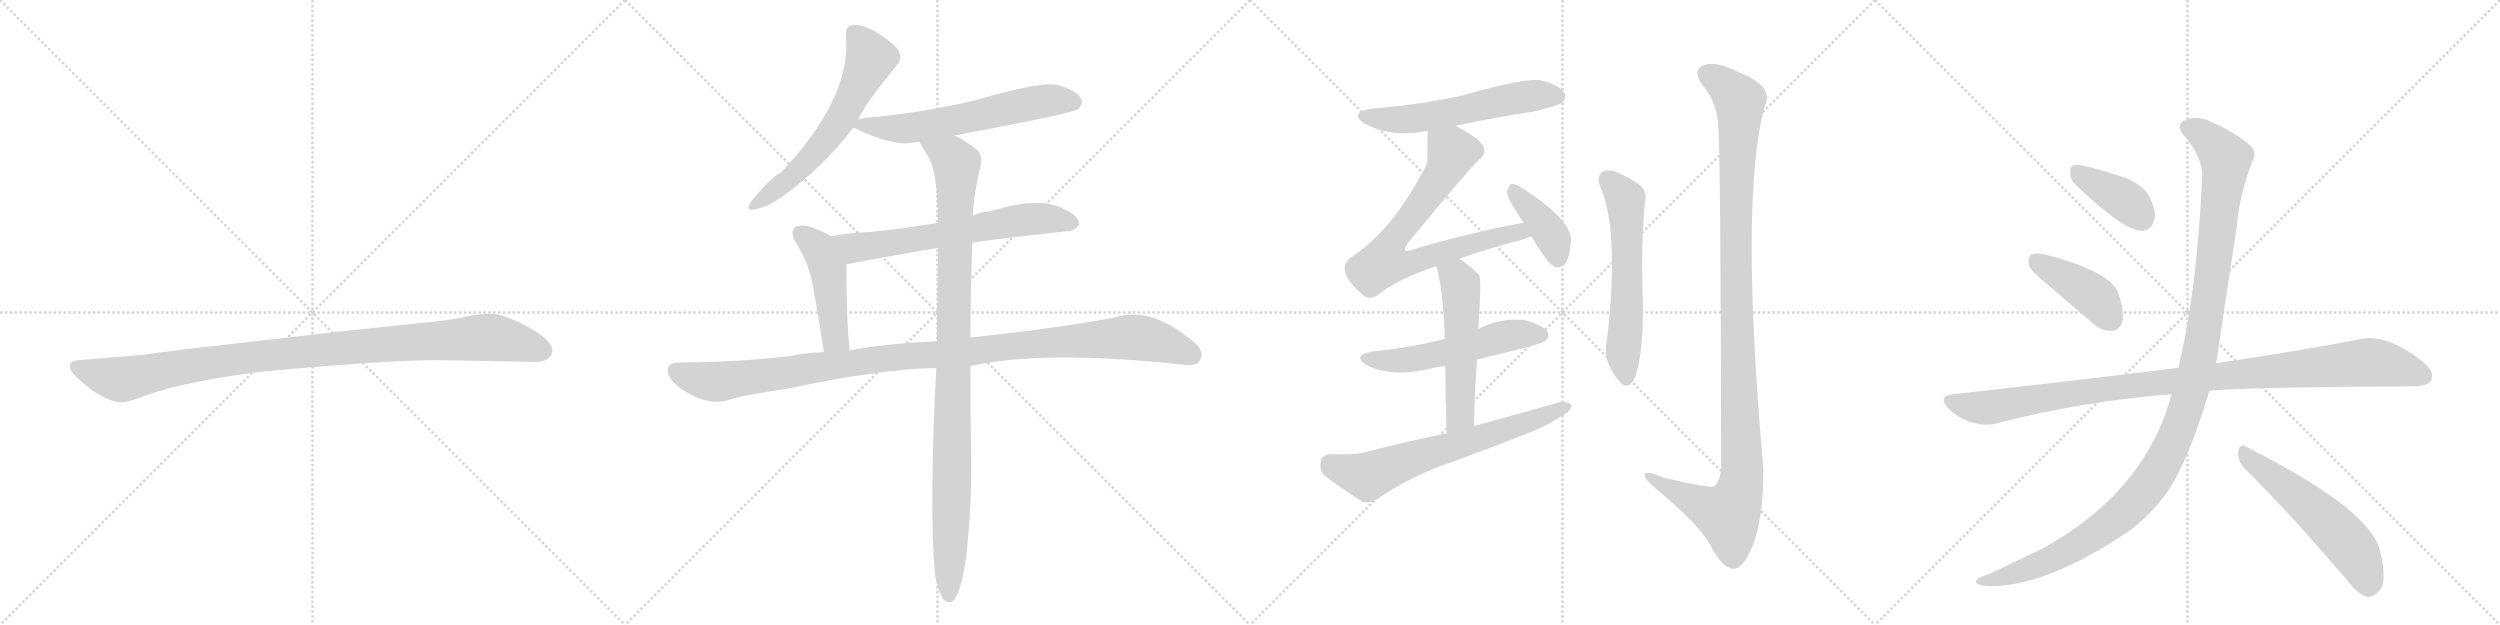 <svg version="1.1" viewBox="0 0 4096 1024" xmlns="http://www.w3.org/2000/svg">
  <g stroke="lightgray" stroke-dasharray="1,1" stroke-width="1" transform="scale(4, 4)">
    <line x1="0" y1="0" x2="256" y2="256"></line>
    <line x1="256" y1="0" x2="0" y2="256"></line>
    <line x1="128" y1="0" x2="128" y2="256"></line>
    <line x1="0" y1="128" x2="256" y2="128"></line>
    <line x1="256" y1="0" x2="512" y2="256"></line>
    <line x1="512" y1="0" x2="256" y2="256"></line>
    <line x1="384" y1="0" x2="384" y2="256"></line>
    <line x1="256" y1="128" x2="512" y2="128"></line>
    <line x1="512" y1="0" x2="768" y2="256"></line>
    <line x1="768" y1="0" x2="512" y2="256"></line>
    <line x1="640" y1="0" x2="640" y2="256"></line>
    <line x1="512" y1="128" x2="768" y2="128"></line>
    <line x1="768" y1="0" x2="1024" y2="256"></line>
    <line x1="1024" y1="0" x2="768" y2="256"></line>
    <line x1="896" y1="0" x2="896" y2="256"></line>
    <line x1="768" y1="128" x2="1024" y2="128"></line>
  </g>
<g transform="scale(1, -1) translate(0, -850)">
   <style type="text/css">
    @keyframes keyframes0 {
      from {
       stroke: black;
       stroke-dashoffset: 1030;
       stroke-width: 128;
       }
       77% {
       animation-timing-function: step-end;
       stroke: black;
       stroke-dashoffset: 0;
       stroke-width: 128;
       }
       to {
       stroke: black;
       stroke-width: 1024;
       }
       }
       #make-me-a-hanzi-animation-0 {
         animation: keyframes0 1.088s both;
         animation-delay: 0s;
         animation-timing-function: linear;
       }
    @keyframes keyframes1 {
      from {
       stroke: black;
       stroke-dashoffset: 612;
       stroke-width: 128;
       }
       67% {
       animation-timing-function: step-end;
       stroke: black;
       stroke-dashoffset: 0;
       stroke-width: 128;
       }
       to {
       stroke: black;
       stroke-width: 1024;
       }
       }
       #make-me-a-hanzi-animation-1 {
         animation: keyframes1 0.748s both;
         animation-delay: 1.088s;
         animation-timing-function: linear;
       }
    @keyframes keyframes2 {
      from {
       stroke: black;
       stroke-dashoffset: 611;
       stroke-width: 128;
       }
       67% {
       animation-timing-function: step-end;
       stroke: black;
       stroke-dashoffset: 0;
       stroke-width: 128;
       }
       to {
       stroke: black;
       stroke-width: 1024;
       }
       }
       #make-me-a-hanzi-animation-2 {
         animation: keyframes2 0.747s both;
         animation-delay: 1.836s;
         animation-timing-function: linear;
       }
    @keyframes keyframes3 {
      from {
       stroke: black;
       stroke-dashoffset: 652;
       stroke-width: 128;
       }
       68% {
       animation-timing-function: step-end;
       stroke: black;
       stroke-dashoffset: 0;
       stroke-width: 128;
       }
       to {
       stroke: black;
       stroke-width: 1024;
       }
       }
       #make-me-a-hanzi-animation-3 {
         animation: keyframes3 0.781s both;
         animation-delay: 2.583s;
         animation-timing-function: linear;
       }
    @keyframes keyframes4 {
      from {
       stroke: black;
       stroke-dashoffset: 467;
       stroke-width: 128;
       }
       60% {
       animation-timing-function: step-end;
       stroke: black;
       stroke-dashoffset: 0;
       stroke-width: 128;
       }
       to {
       stroke: black;
       stroke-width: 1024;
       }
       }
       #make-me-a-hanzi-animation-4 {
         animation: keyframes4 0.63s both;
         animation-delay: 3.364s;
         animation-timing-function: linear;
       }
    @keyframes keyframes5 {
      from {
       stroke: black;
       stroke-dashoffset: 1114;
       stroke-width: 128;
       }
       78% {
       animation-timing-function: step-end;
       stroke: black;
       stroke-dashoffset: 0;
       stroke-width: 128;
       }
       to {
       stroke: black;
       stroke-width: 1024;
       }
       }
       #make-me-a-hanzi-animation-5 {
         animation: keyframes5 1.157s both;
         animation-delay: 3.994s;
         animation-timing-function: linear;
       }
    @keyframes keyframes6 {
      from {
       stroke: black;
       stroke-dashoffset: 1029;
       stroke-width: 128;
       }
       77% {
       animation-timing-function: step-end;
       stroke: black;
       stroke-dashoffset: 0;
       stroke-width: 128;
       }
       to {
       stroke: black;
       stroke-width: 1024;
       }
       }
       #make-me-a-hanzi-animation-6 {
         animation: keyframes6 1.087s both;
         animation-delay: 5.151s;
         animation-timing-function: linear;
       }
    @keyframes keyframes7 {
      from {
       stroke: black;
       stroke-dashoffset: 574;
       stroke-width: 128;
       }
       65% {
       animation-timing-function: step-end;
       stroke: black;
       stroke-dashoffset: 0;
       stroke-width: 128;
       }
       to {
       stroke: black;
       stroke-width: 1024;
       }
       }
       #make-me-a-hanzi-animation-7 {
         animation: keyframes7 0.717s both;
         animation-delay: 6.238s;
         animation-timing-function: linear;
       }
    @keyframes keyframes8 {
      from {
       stroke: black;
       stroke-dashoffset: 750;
       stroke-width: 128;
       }
       71% {
       animation-timing-function: step-end;
       stroke: black;
       stroke-dashoffset: 0;
       stroke-width: 128;
       }
       to {
       stroke: black;
       stroke-width: 1024;
       }
       }
       #make-me-a-hanzi-animation-8 {
         animation: keyframes8 0.86s both;
         animation-delay: 6.955s;
         animation-timing-function: linear;
       }
    @keyframes keyframes9 {
      from {
       stroke: black;
       stroke-dashoffset: 398;
       stroke-width: 128;
       }
       56% {
       animation-timing-function: step-end;
       stroke: black;
       stroke-dashoffset: 0;
       stroke-width: 128;
       }
       to {
       stroke: black;
       stroke-width: 1024;
       }
       }
       #make-me-a-hanzi-animation-9 {
         animation: keyframes9 0.574s both;
         animation-delay: 7.816s;
         animation-timing-function: linear;
       }
    @keyframes keyframes10 {
      from {
       stroke: black;
       stroke-dashoffset: 545;
       stroke-width: 128;
       }
       64% {
       animation-timing-function: step-end;
       stroke: black;
       stroke-dashoffset: 0;
       stroke-width: 128;
       }
       to {
       stroke: black;
       stroke-width: 1024;
       }
       }
       #make-me-a-hanzi-animation-10 {
         animation: keyframes10 0.694s both;
         animation-delay: 8.389s;
         animation-timing-function: linear;
       }
    @keyframes keyframes11 {
      from {
       stroke: black;
       stroke-dashoffset: 539;
       stroke-width: 128;
       }
       64% {
       animation-timing-function: step-end;
       stroke: black;
       stroke-dashoffset: 0;
       stroke-width: 128;
       }
       to {
       stroke: black;
       stroke-width: 1024;
       }
       }
       #make-me-a-hanzi-animation-11 {
         animation: keyframes11 0.689s both;
         animation-delay: 9.083s;
         animation-timing-function: linear;
       }
    @keyframes keyframes12 {
      from {
       stroke: black;
       stroke-dashoffset: 667;
       stroke-width: 128;
       }
       68% {
       animation-timing-function: step-end;
       stroke: black;
       stroke-dashoffset: 0;
       stroke-width: 128;
       }
       to {
       stroke: black;
       stroke-width: 1024;
       }
       }
       #make-me-a-hanzi-animation-12 {
         animation: keyframes12 0.793s both;
         animation-delay: 9.772s;
         animation-timing-function: linear;
       }
    @keyframes keyframes13 {
      from {
       stroke: black;
       stroke-dashoffset: 595;
       stroke-width: 128;
       }
       66% {
       animation-timing-function: step-end;
       stroke: black;
       stroke-dashoffset: 0;
       stroke-width: 128;
       }
       to {
       stroke: black;
       stroke-width: 1024;
       }
       }
       #make-me-a-hanzi-animation-13 {
         animation: keyframes13 0.734s both;
         animation-delay: 10.564s;
         animation-timing-function: linear;
       }
    @keyframes keyframes14 {
      from {
       stroke: black;
       stroke-dashoffset: 1157;
       stroke-width: 128;
       }
       79% {
       animation-timing-function: step-end;
       stroke: black;
       stroke-dashoffset: 0;
       stroke-width: 128;
       }
       to {
       stroke: black;
       stroke-width: 1024;
       }
       }
       #make-me-a-hanzi-animation-14 {
         animation: keyframes14 1.192s both;
         animation-delay: 11.299s;
         animation-timing-function: linear;
       }
    @keyframes keyframes15 {
      from {
       stroke: black;
       stroke-dashoffset: 388;
       stroke-width: 128;
       }
       56% {
       animation-timing-function: step-end;
       stroke: black;
       stroke-dashoffset: 0;
       stroke-width: 128;
       }
       to {
       stroke: black;
       stroke-width: 1024;
       }
       }
       #make-me-a-hanzi-animation-15 {
         animation: keyframes15 0.566s both;
         animation-delay: 12.49s;
         animation-timing-function: linear;
       }
    @keyframes keyframes16 {
      from {
       stroke: black;
       stroke-dashoffset: 418;
       stroke-width: 128;
       }
       58% {
       animation-timing-function: step-end;
       stroke: black;
       stroke-dashoffset: 0;
       stroke-width: 128;
       }
       to {
       stroke: black;
       stroke-width: 1024;
       }
       }
       #make-me-a-hanzi-animation-16 {
         animation: keyframes16 0.59s both;
         animation-delay: 13.056s;
         animation-timing-function: linear;
       }
    @keyframes keyframes17 {
      from {
       stroke: black;
       stroke-dashoffset: 1039;
       stroke-width: 128;
       }
       77% {
       animation-timing-function: step-end;
       stroke: black;
       stroke-dashoffset: 0;
       stroke-width: 128;
       }
       to {
       stroke: black;
       stroke-width: 1024;
       }
       }
       #make-me-a-hanzi-animation-17 {
         animation: keyframes17 1.096s both;
         animation-delay: 13.646s;
         animation-timing-function: linear;
       }
    @keyframes keyframes18 {
      from {
       stroke: black;
       stroke-dashoffset: 1212;
       stroke-width: 128;
       }
       80% {
       animation-timing-function: step-end;
       stroke: black;
       stroke-dashoffset: 0;
       stroke-width: 128;
       }
       to {
       stroke: black;
       stroke-width: 1024;
       }
       }
       #make-me-a-hanzi-animation-18 {
         animation: keyframes18 1.236s both;
         animation-delay: 14.742s;
         animation-timing-function: linear;
       }
    @keyframes keyframes19 {
      from {
       stroke: black;
       stroke-dashoffset: 557;
       stroke-width: 128;
       }
       64% {
       animation-timing-function: step-end;
       stroke: black;
       stroke-dashoffset: 0;
       stroke-width: 128;
       }
       to {
       stroke: black;
       stroke-width: 1024;
       }
       }
       #make-me-a-hanzi-animation-19 {
         animation: keyframes19 0.703s both;
         animation-delay: 15.978s;
         animation-timing-function: linear;
       }
</style>
<path d="M 716 260 L 878 257 Q 901 257 905 274 Q 905 279 904 281 Q 897 298 860 317 Q 823 336 804 336 Q 784 336 762 331 Q 740 326 719 324 L 558 307 L 305 278 Q 241 270 237 269 L 130 260 Q 116 259 115 253 Q 113 246 119 239 Q 124 232 150 211 Q 183 190 198 191 Q 212 191 241 203 Q 311 227 437 242 Q 636 260 716 260 Z" fill="lightgray"></path> 
<path d="M 1407 654 Q 1411 672 1471 745 Q 1481 758 1467 774 Q 1425 811 1397 809 Q 1384 806 1386 791 Q 1395 689 1279 567 Q 1263 560 1230 519 Q 1220 503 1237 507 Q 1256 510 1282 528 Q 1352 579 1398 641 L 1407 654 Z" fill="lightgray"></path> 
<path d="M 1564 628 Q 1756 664 1766 671 Q 1776 680 1771 689 Q 1764 702 1732 711 Q 1705 717 1595 685 Q 1504 664 1419 657 Q 1410 656 1407 654 C 1383 648 1383 648 1398 641 Q 1449 616 1483 615 Q 1493 616 1507 618 L 1564 628 Z" fill="lightgray"></path> 
<path d="M 1593 452 Q 1600 455 1747 471 Q 1759 470 1768 482 Q 1769 495 1746 506 Q 1707 530 1623 504 Q 1608 503 1594 497 L 1537 485 Q 1479 475 1426 470 Q 1395 469 1362 463 C 1332 458 1358 411 1387 417 Q 1454 430 1537 444 L 1593 452 Z" fill="lightgray"></path> 
<path d="M 1362 463 Q 1344 473 1325 479 Q 1312 483 1302 477 Q 1295 471 1302 456 Q 1318 431 1327 403 Q 1334 376 1350 273 C 1355 243 1395 246 1392 276 Q 1386 336 1387 417 C 1387 447 1387 450 1362 463 Z" fill="lightgray"></path> 
<path d="M 1590 250 Q 1707 277 1934 253 Q 1959 249 1965 258 Q 1974 271 1961 285 Q 1888 351 1823 329 Q 1723 311 1590 297 L 1535 291 Q 1450 287 1392 276 L 1350 273 Q 1319 272 1296 267 Q 1221 257 1110 256 Q 1095 256 1094 244 Q 1093 231 1112 216 Q 1157 183 1195 195 Q 1214 202 1289 213 Q 1445 246 1534 247 L 1590 250 Z" fill="lightgray"></path> 
<path d="M 1532 -93 Q 1538 -121 1545 -131 Q 1551 -138 1559 -136 Q 1574 -127 1583 -62 Q 1593 28 1591 116 Q 1590 155 1590 250 L 1590 297 Q 1590 364 1593 452 L 1594 497 Q 1595 530 1607 580 Q 1611 599 1595 609 Q 1577 622 1564 628 C 1538 643 1493 644 1507 618 Q 1507 614 1523 590 Q 1536 563 1537 485 L 1537 444 Q 1536 375 1535 291 L 1534 247 Q 1522 16 1532 -93 Z" fill="lightgray"></path> 
<path d="M 2385 644 Q 2446 657 2511 667 Q 2551 676 2558 681 Q 2568 688 2563 698 Q 2556 710 2526 718 Q 2501 724 2394 693 Q 2324 678 2247 672 Q 2210 666 2235 648 Q 2280 624 2335 635 Q 2336 636 2339 635 L 2385 644 Z" fill="lightgray"></path> 
<path d="M 2391 426 Q 2431 441 2493 457 Q 2502 460 2509 463 C 2537 473 2525 491 2496 485 Q 2408 469 2314 441 Q 2305 437 2302 440 Q 2301 443 2306 451 Q 2403 569 2423 588 Q 2436 598 2430 611 Q 2424 623 2385 644 C 2359 659 2339 665 2339 635 Q 2339 587 2338 582 Q 2284 474 2213 428 Q 2186 406 2233 367 Q 2243 357 2258 367 Q 2288 392 2353 414 L 2391 426 Z" fill="lightgray"></path> 
<path d="M 2509 463 Q 2537 415 2549 412 Q 2558 411 2565 419 Q 2572 429 2574 457 Q 2574 490 2494 542 Q 2482 549 2476 549 Q 2472 546 2469 536 Q 2469 526 2486 501 Q 2490 494 2496 485 L 2509 463 Z" fill="lightgray"></path> 
<path d="M 2420 261 Q 2523 285 2531 291 Q 2540 298 2535 307 Q 2528 317 2500 325 Q 2461 331 2422 311 L 2367 294 Q 2361 294 2356 292 Q 2307 280 2248 274 Q 2214 268 2239 252 Q 2278 231 2344 246 Q 2354 249 2368 250 L 2420 261 Z" fill="lightgray"></path> 
<path d="M 2415 152 Q 2416 210 2420 261 L 2422 311 Q 2428 395 2423 400 Q 2407 416 2391 426 C 2366 443 2344 443 2353 414 Q 2363 386 2367 302 Q 2366 299 2367 294 L 2368 250 Q 2368 205 2370 140 C 2371 110 2414 122 2415 152 Z" fill="lightgray"></path> 
<path d="M 2370 140 Q 2306 127 2240 110 Q 2218 104 2181 106 Q 2166 105 2164 94 Q 2161 79 2171 70 Q 2196 51 2232 28 Q 2242 24 2257 33 Q 2303 64 2354 84 Q 2432 112 2508 142 Q 2538 154 2559 169 Q 2574 176 2575 186 Q 2569 193 2555 191 Q 2488 172 2415 152 L 2370 140 Z" fill="lightgray"></path> 
<path d="M 2621 546 Q 2654 474 2633 294 Q 2624 258 2655 223 Q 2665 213 2675 224 Q 2691 252 2692 342 Q 2688 450 2695 517 Q 2701 539 2681 551 Q 2665 561 2647 569 Q 2634 573 2625 568 Q 2616 561 2621 546 Z" fill="lightgray"></path> 
<path d="M 2815 646 Q 2819 612 2820 84 Q 2819 62 2808 53 Q 2801 50 2727 67 Q 2693 82 2695 70 Q 2696 63 2717 46 Q 2786 -12 2802 -43 Q 2821 -80 2839 -82 Q 2855 -83 2871 -46 Q 2890 3 2889 83 Q 2850 525 2891 675 Q 2909 708 2848 732 Q 2811 751 2791 743 Q 2772 736 2789 711 Q 2813 683 2815 646 Z" fill="lightgray"></path> 
<path d="M 3400 548 Q 3481 470 3510 472 Q 3526 472 3531 495 Q 3531 511 3518 534 Q 3502 553 3472 562 Q 3423 578 3403 580 Q 3391 581 3392 567 Q 3391 557 3400 548 Z" fill="lightgray"></path> 
<path d="M 3357 382 L 3429 320 Q 3444 307 3460 308 Q 3472 308 3477 322 Q 3481 338 3471 369 Q 3459 405 3351 433 Q 3335 436 3328 433 Q 3322 429 3324 415 Q 3328 405 3357 382 Z" fill="lightgray"></path> 
<path d="M 3620 210 Q 3695 216 3954 217 Q 3978 217 3983 227 Q 3990 240 3970 257 Q 3909 305 3865 294 Q 3774 276 3631 255 L 3569 247 Q 3568 248 3566 247 Q 3397 226 3199 204 Q 3174 201 3192 181 Q 3208 165 3230 158 Q 3255 151 3274 157 Q 3413 193 3558 204 L 3620 210 Z" fill="lightgray"></path> 
<path d="M 3558 204 Q 3515 45 3348 -48 L 3258 -91 Q 3243 -95 3239 -100 Q 3232 -106 3251 -110 Q 3348 -116 3494 -16 Q 3521 6 3542 32 Q 3581 80 3620 210 L 3631 255 Q 3631 256 3665 481 Q 3669 530 3691 588 Q 3698 601 3688 610 Q 3669 629 3628 648 Q 3604 661 3585 655 Q 3561 648 3579 627 Q 3610 591 3608 557 Q 3599 371 3569 247 L 3558 204 Z" fill="lightgray"></path> 
<path d="M 3677 83 Q 3753 8 3844 -99 Q 3862 -123 3878 -128 Q 3888 -129 3897 -119 Q 3912 -106 3900 -55 Q 3887 14 3680 118 Q 3670 125 3667 110 Q 3666 95 3677 83 Z" fill="lightgray"></path> 
      <clipPath id="make-me-a-hanzi-clip-0">
      <path d="M 716 260 L 878 257 Q 901 257 905 274 Q 905 279 904 281 Q 897 298 860 317 Q 823 336 804 336 Q 784 336 762 331 Q 740 326 719 324 L 558 307 L 305 278 Q 241 270 237 269 L 130 260 Q 116 259 115 253 Q 113 246 119 239 Q 124 232 150 211 Q 183 190 198 191 Q 212 191 241 203 Q 311 227 437 242 Q 636 260 716 260 Z" fill="lightgray"></path>
      </clipPath>
      <path clip-path="url(#make-me-a-hanzi-clip-0)" d="M 125 248 L 196 228 L 411 265 L 788 297 L 837 292 L 889 275 " fill="none" id="make-me-a-hanzi-animation-0" stroke-dasharray="902 1804" stroke-linecap="round"></path>

      <clipPath id="make-me-a-hanzi-clip-1">
      <path d="M 1407 654 Q 1411 672 1471 745 Q 1481 758 1467 774 Q 1425 811 1397 809 Q 1384 806 1386 791 Q 1395 689 1279 567 Q 1263 560 1230 519 Q 1220 503 1237 507 Q 1256 510 1282 528 Q 1352 579 1398 641 L 1407 654 Z" fill="lightgray"></path>
      </clipPath>
      <path clip-path="url(#make-me-a-hanzi-clip-1)" d="M 1399 795 L 1426 754 L 1382 662 L 1322 585 L 1291 554 L 1240 517 " fill="none" id="make-me-a-hanzi-animation-1" stroke-dasharray="484 968" stroke-linecap="round"></path>

      <clipPath id="make-me-a-hanzi-clip-2">
      <path d="M 1564 628 Q 1756 664 1766 671 Q 1776 680 1771 689 Q 1764 702 1732 711 Q 1705 717 1595 685 Q 1504 664 1419 657 Q 1410 656 1407 654 C 1383 648 1383 648 1398 641 Q 1449 616 1483 615 Q 1493 616 1507 618 L 1564 628 Z" fill="lightgray"></path>
      </clipPath>
      <path clip-path="url(#make-me-a-hanzi-clip-2)" d="M 1409 643 L 1497 641 L 1713 685 L 1759 683 " fill="none" id="make-me-a-hanzi-animation-2" stroke-dasharray="483 966" stroke-linecap="round"></path>

      <clipPath id="make-me-a-hanzi-clip-3">
      <path d="M 1593 452 Q 1600 455 1747 471 Q 1759 470 1768 482 Q 1769 495 1746 506 Q 1707 530 1623 504 Q 1608 503 1594 497 L 1537 485 Q 1479 475 1426 470 Q 1395 469 1362 463 C 1332 458 1358 411 1387 417 Q 1454 430 1537 444 L 1593 452 Z" fill="lightgray"></path>
      </clipPath>
      <path clip-path="url(#make-me-a-hanzi-clip-3)" d="M 1369 460 L 1403 444 L 1689 492 L 1757 484 " fill="none" id="make-me-a-hanzi-animation-3" stroke-dasharray="524 1048" stroke-linecap="round"></path>

      <clipPath id="make-me-a-hanzi-clip-4">
      <path d="M 1362 463 Q 1344 473 1325 479 Q 1312 483 1302 477 Q 1295 471 1302 456 Q 1318 431 1327 403 Q 1334 376 1350 273 C 1355 243 1395 246 1392 276 Q 1386 336 1387 417 C 1387 447 1387 450 1362 463 Z" fill="lightgray"></path>
      </clipPath>
      <path clip-path="url(#make-me-a-hanzi-clip-4)" d="M 1311 468 L 1342 442 L 1352 420 L 1366 308 L 1370 295 L 1385 282 " fill="none" id="make-me-a-hanzi-animation-4" stroke-dasharray="339 678" stroke-linecap="round"></path>

      <clipPath id="make-me-a-hanzi-clip-5">
      <path d="M 1590 250 Q 1707 277 1934 253 Q 1959 249 1965 258 Q 1974 271 1961 285 Q 1888 351 1823 329 Q 1723 311 1590 297 L 1535 291 Q 1450 287 1392 276 L 1350 273 Q 1319 272 1296 267 Q 1221 257 1110 256 Q 1095 256 1094 244 Q 1093 231 1112 216 Q 1157 183 1195 195 Q 1214 202 1289 213 Q 1445 246 1534 247 L 1590 250 Z" fill="lightgray"></path>
      </clipPath>
      <path clip-path="url(#make-me-a-hanzi-clip-5)" d="M 1107 243 L 1133 231 L 1182 225 L 1475 266 L 1839 297 L 1896 291 L 1953 268 " fill="none" id="make-me-a-hanzi-animation-5" stroke-dasharray="986 1972" stroke-linecap="round"></path>

      <clipPath id="make-me-a-hanzi-clip-6">
      <path d="M 1532 -93 Q 1538 -121 1545 -131 Q 1551 -138 1559 -136 Q 1574 -127 1583 -62 Q 1593 28 1591 116 Q 1590 155 1590 250 L 1590 297 Q 1590 364 1593 452 L 1594 497 Q 1595 530 1607 580 Q 1611 599 1595 609 Q 1577 622 1564 628 C 1538 643 1493 644 1507 618 Q 1507 614 1523 590 Q 1536 563 1537 485 L 1537 444 Q 1536 375 1535 291 L 1534 247 Q 1522 16 1532 -93 Z" fill="lightgray"></path>
      </clipPath>
      <path clip-path="url(#make-me-a-hanzi-clip-6)" d="M 1514 618 L 1560 591 L 1568 580 L 1555 -126 " fill="none" id="make-me-a-hanzi-animation-6" stroke-dasharray="901 1802" stroke-linecap="round"></path>

      <clipPath id="make-me-a-hanzi-clip-7">
      <path d="M 2385 644 Q 2446 657 2511 667 Q 2551 676 2558 681 Q 2568 688 2563 698 Q 2556 710 2526 718 Q 2501 724 2394 693 Q 2324 678 2247 672 Q 2210 666 2235 648 Q 2280 624 2335 635 Q 2336 636 2339 635 L 2385 644 Z" fill="lightgray"></path>
      </clipPath>
      <path clip-path="url(#make-me-a-hanzi-clip-7)" d="M 2239 661 L 2260 655 L 2324 656 L 2508 693 L 2552 692 " fill="none" id="make-me-a-hanzi-animation-7" stroke-dasharray="446 892" stroke-linecap="round"></path>

      <clipPath id="make-me-a-hanzi-clip-8">
      <path d="M 2391 426 Q 2431 441 2493 457 Q 2502 460 2509 463 C 2537 473 2525 491 2496 485 Q 2408 469 2314 441 Q 2305 437 2302 440 Q 2301 443 2306 451 Q 2403 569 2423 588 Q 2436 598 2430 611 Q 2424 623 2385 644 C 2359 659 2339 665 2339 635 Q 2339 587 2338 582 Q 2284 474 2213 428 Q 2186 406 2233 367 Q 2243 357 2258 367 Q 2288 392 2353 414 L 2391 426 Z" fill="lightgray"></path>
      </clipPath>
      <path clip-path="url(#make-me-a-hanzi-clip-8)" d="M 2349 624 L 2379 601 L 2372 582 L 2326 510 L 2286 464 L 2268 420 L 2303 417 L 2476 468 L 2503 467 " fill="none" id="make-me-a-hanzi-animation-8" stroke-dasharray="622 1244" stroke-linecap="round"></path>

      <clipPath id="make-me-a-hanzi-clip-9">
      <path d="M 2509 463 Q 2537 415 2549 412 Q 2558 411 2565 419 Q 2572 429 2574 457 Q 2574 490 2494 542 Q 2482 549 2476 549 Q 2472 546 2469 536 Q 2469 526 2486 501 Q 2490 494 2496 485 L 2509 463 Z" fill="lightgray"></path>
      </clipPath>
      <path clip-path="url(#make-me-a-hanzi-clip-9)" d="M 2478 540 L 2542 464 L 2552 423 " fill="none" id="make-me-a-hanzi-animation-9" stroke-dasharray="270 540" stroke-linecap="round"></path>

      <clipPath id="make-me-a-hanzi-clip-10">
      <path d="M 2420 261 Q 2523 285 2531 291 Q 2540 298 2535 307 Q 2528 317 2500 325 Q 2461 331 2422 311 L 2367 294 Q 2361 294 2356 292 Q 2307 280 2248 274 Q 2214 268 2239 252 Q 2278 231 2344 246 Q 2354 249 2368 250 L 2420 261 Z" fill="lightgray"></path>
      </clipPath>
      <path clip-path="url(#make-me-a-hanzi-clip-10)" d="M 2241 264 L 2300 259 L 2466 299 L 2525 301 " fill="none" id="make-me-a-hanzi-animation-10" stroke-dasharray="417 834" stroke-linecap="round"></path>

      <clipPath id="make-me-a-hanzi-clip-11">
      <path d="M 2415 152 Q 2416 210 2420 261 L 2422 311 Q 2428 395 2423 400 Q 2407 416 2391 426 C 2366 443 2344 443 2353 414 Q 2363 386 2367 302 Q 2366 299 2367 294 L 2368 250 Q 2368 205 2370 140 C 2371 110 2414 122 2415 152 Z" fill="lightgray"></path>
      </clipPath>
      <path clip-path="url(#make-me-a-hanzi-clip-11)" d="M 2361 412 L 2389 392 L 2394 368 L 2393 177 L 2376 149 " fill="none" id="make-me-a-hanzi-animation-11" stroke-dasharray="411 822" stroke-linecap="round"></path>

      <clipPath id="make-me-a-hanzi-clip-12">
      <path d="M 2370 140 Q 2306 127 2240 110 Q 2218 104 2181 106 Q 2166 105 2164 94 Q 2161 79 2171 70 Q 2196 51 2232 28 Q 2242 24 2257 33 Q 2303 64 2354 84 Q 2432 112 2508 142 Q 2538 154 2559 169 Q 2574 176 2575 186 Q 2569 193 2555 191 Q 2488 172 2415 152 L 2370 140 Z" fill="lightgray"></path>
      </clipPath>
      <path clip-path="url(#make-me-a-hanzi-clip-12)" d="M 2179 90 L 2241 70 L 2568 184 " fill="none" id="make-me-a-hanzi-animation-12" stroke-dasharray="539 1078" stroke-linecap="round"></path>

      <clipPath id="make-me-a-hanzi-clip-13">
      <path d="M 2621 546 Q 2654 474 2633 294 Q 2624 258 2655 223 Q 2665 213 2675 224 Q 2691 252 2692 342 Q 2688 450 2695 517 Q 2701 539 2681 551 Q 2665 561 2647 569 Q 2634 573 2625 568 Q 2616 561 2621 546 Z" fill="lightgray"></path>
      </clipPath>
      <path clip-path="url(#make-me-a-hanzi-clip-13)" d="M 2634 557 L 2663 524 L 2664 514 L 2666 351 L 2659 275 L 2665 230 " fill="none" id="make-me-a-hanzi-animation-13" stroke-dasharray="467 934" stroke-linecap="round"></path>

      <clipPath id="make-me-a-hanzi-clip-14">
      <path d="M 2815 646 Q 2819 612 2820 84 Q 2819 62 2808 53 Q 2801 50 2727 67 Q 2693 82 2695 70 Q 2696 63 2717 46 Q 2786 -12 2802 -43 Q 2821 -80 2839 -82 Q 2855 -83 2871 -46 Q 2890 3 2889 83 Q 2850 525 2891 675 Q 2909 708 2848 732 Q 2811 751 2791 743 Q 2772 736 2789 711 Q 2813 683 2815 646 Z" fill="lightgray"></path>
      </clipPath>
      <path clip-path="url(#make-me-a-hanzi-clip-14)" d="M 2794 730 L 2816 718 L 2850 685 L 2844 350 L 2853 58 L 2832 6 L 2789 22 L 2702 70 " fill="none" id="make-me-a-hanzi-animation-14" stroke-dasharray="1029 2058" stroke-linecap="round"></path>

      <clipPath id="make-me-a-hanzi-clip-15">
      <path d="M 3400 548 Q 3481 470 3510 472 Q 3526 472 3531 495 Q 3531 511 3518 534 Q 3502 553 3472 562 Q 3423 578 3403 580 Q 3391 581 3392 567 Q 3391 557 3400 548 Z" fill="lightgray"></path>
      </clipPath>
      <path clip-path="url(#make-me-a-hanzi-clip-15)" d="M 3401 570 L 3484 520 L 3508 494 " fill="none" id="make-me-a-hanzi-animation-15" stroke-dasharray="260 520" stroke-linecap="round"></path>

      <clipPath id="make-me-a-hanzi-clip-16">
      <path d="M 3357 382 L 3429 320 Q 3444 307 3460 308 Q 3472 308 3477 322 Q 3481 338 3471 369 Q 3459 405 3351 433 Q 3335 436 3328 433 Q 3322 429 3324 415 Q 3328 405 3357 382 Z" fill="lightgray"></path>
      </clipPath>
      <path clip-path="url(#make-me-a-hanzi-clip-16)" d="M 3334 425 L 3428 367 L 3460 326 " fill="none" id="make-me-a-hanzi-animation-16" stroke-dasharray="290 580" stroke-linecap="round"></path>

      <clipPath id="make-me-a-hanzi-clip-17">
      <path d="M 3620 210 Q 3695 216 3954 217 Q 3978 217 3983 227 Q 3990 240 3970 257 Q 3909 305 3865 294 Q 3774 276 3631 255 L 3569 247 Q 3568 248 3566 247 Q 3397 226 3199 204 Q 3174 201 3192 181 Q 3208 165 3230 158 Q 3255 151 3274 157 Q 3413 193 3558 204 L 3620 210 Z" fill="lightgray"></path>
      </clipPath>
      <path clip-path="url(#make-me-a-hanzi-clip-17)" d="M 3196 192 L 3254 182 L 3460 215 L 3877 256 L 3929 249 L 3970 234 " fill="none" id="make-me-a-hanzi-animation-17" stroke-dasharray="911 1822" stroke-linecap="round"></path>

      <clipPath id="make-me-a-hanzi-clip-18">
      <path d="M 3558 204 Q 3515 45 3348 -48 L 3258 -91 Q 3243 -95 3239 -100 Q 3232 -106 3251 -110 Q 3348 -116 3494 -16 Q 3521 6 3542 32 Q 3581 80 3620 210 L 3631 255 Q 3631 256 3665 481 Q 3669 530 3691 588 Q 3698 601 3688 610 Q 3669 629 3628 648 Q 3604 661 3585 655 Q 3561 648 3579 627 Q 3610 591 3608 557 Q 3599 371 3569 247 L 3558 204 Z" fill="lightgray"></path>
      </clipPath>
      <path clip-path="url(#make-me-a-hanzi-clip-18)" d="M 3586 640 L 3623 618 L 3642 596 L 3646 575 L 3606 280 L 3590 209 L 3560 126 L 3514 47 L 3439 -21 L 3337 -76 L 3246 -103 " fill="none" id="make-me-a-hanzi-animation-18" stroke-dasharray="1084 2168" stroke-linecap="round"></path>

      <clipPath id="make-me-a-hanzi-clip-19">
      <path d="M 3677 83 Q 3753 8 3844 -99 Q 3862 -123 3878 -128 Q 3888 -129 3897 -119 Q 3912 -106 3900 -55 Q 3887 14 3680 118 Q 3670 125 3667 110 Q 3666 95 3677 83 Z" fill="lightgray"></path>
      </clipPath>
      <path clip-path="url(#make-me-a-hanzi-clip-19)" d="M 3679 104 L 3772 32 L 3837 -29 L 3862 -61 L 3880 -111 " fill="none" id="make-me-a-hanzi-animation-19" stroke-dasharray="429 858" stroke-linecap="round"></path>

</g>
</svg>
